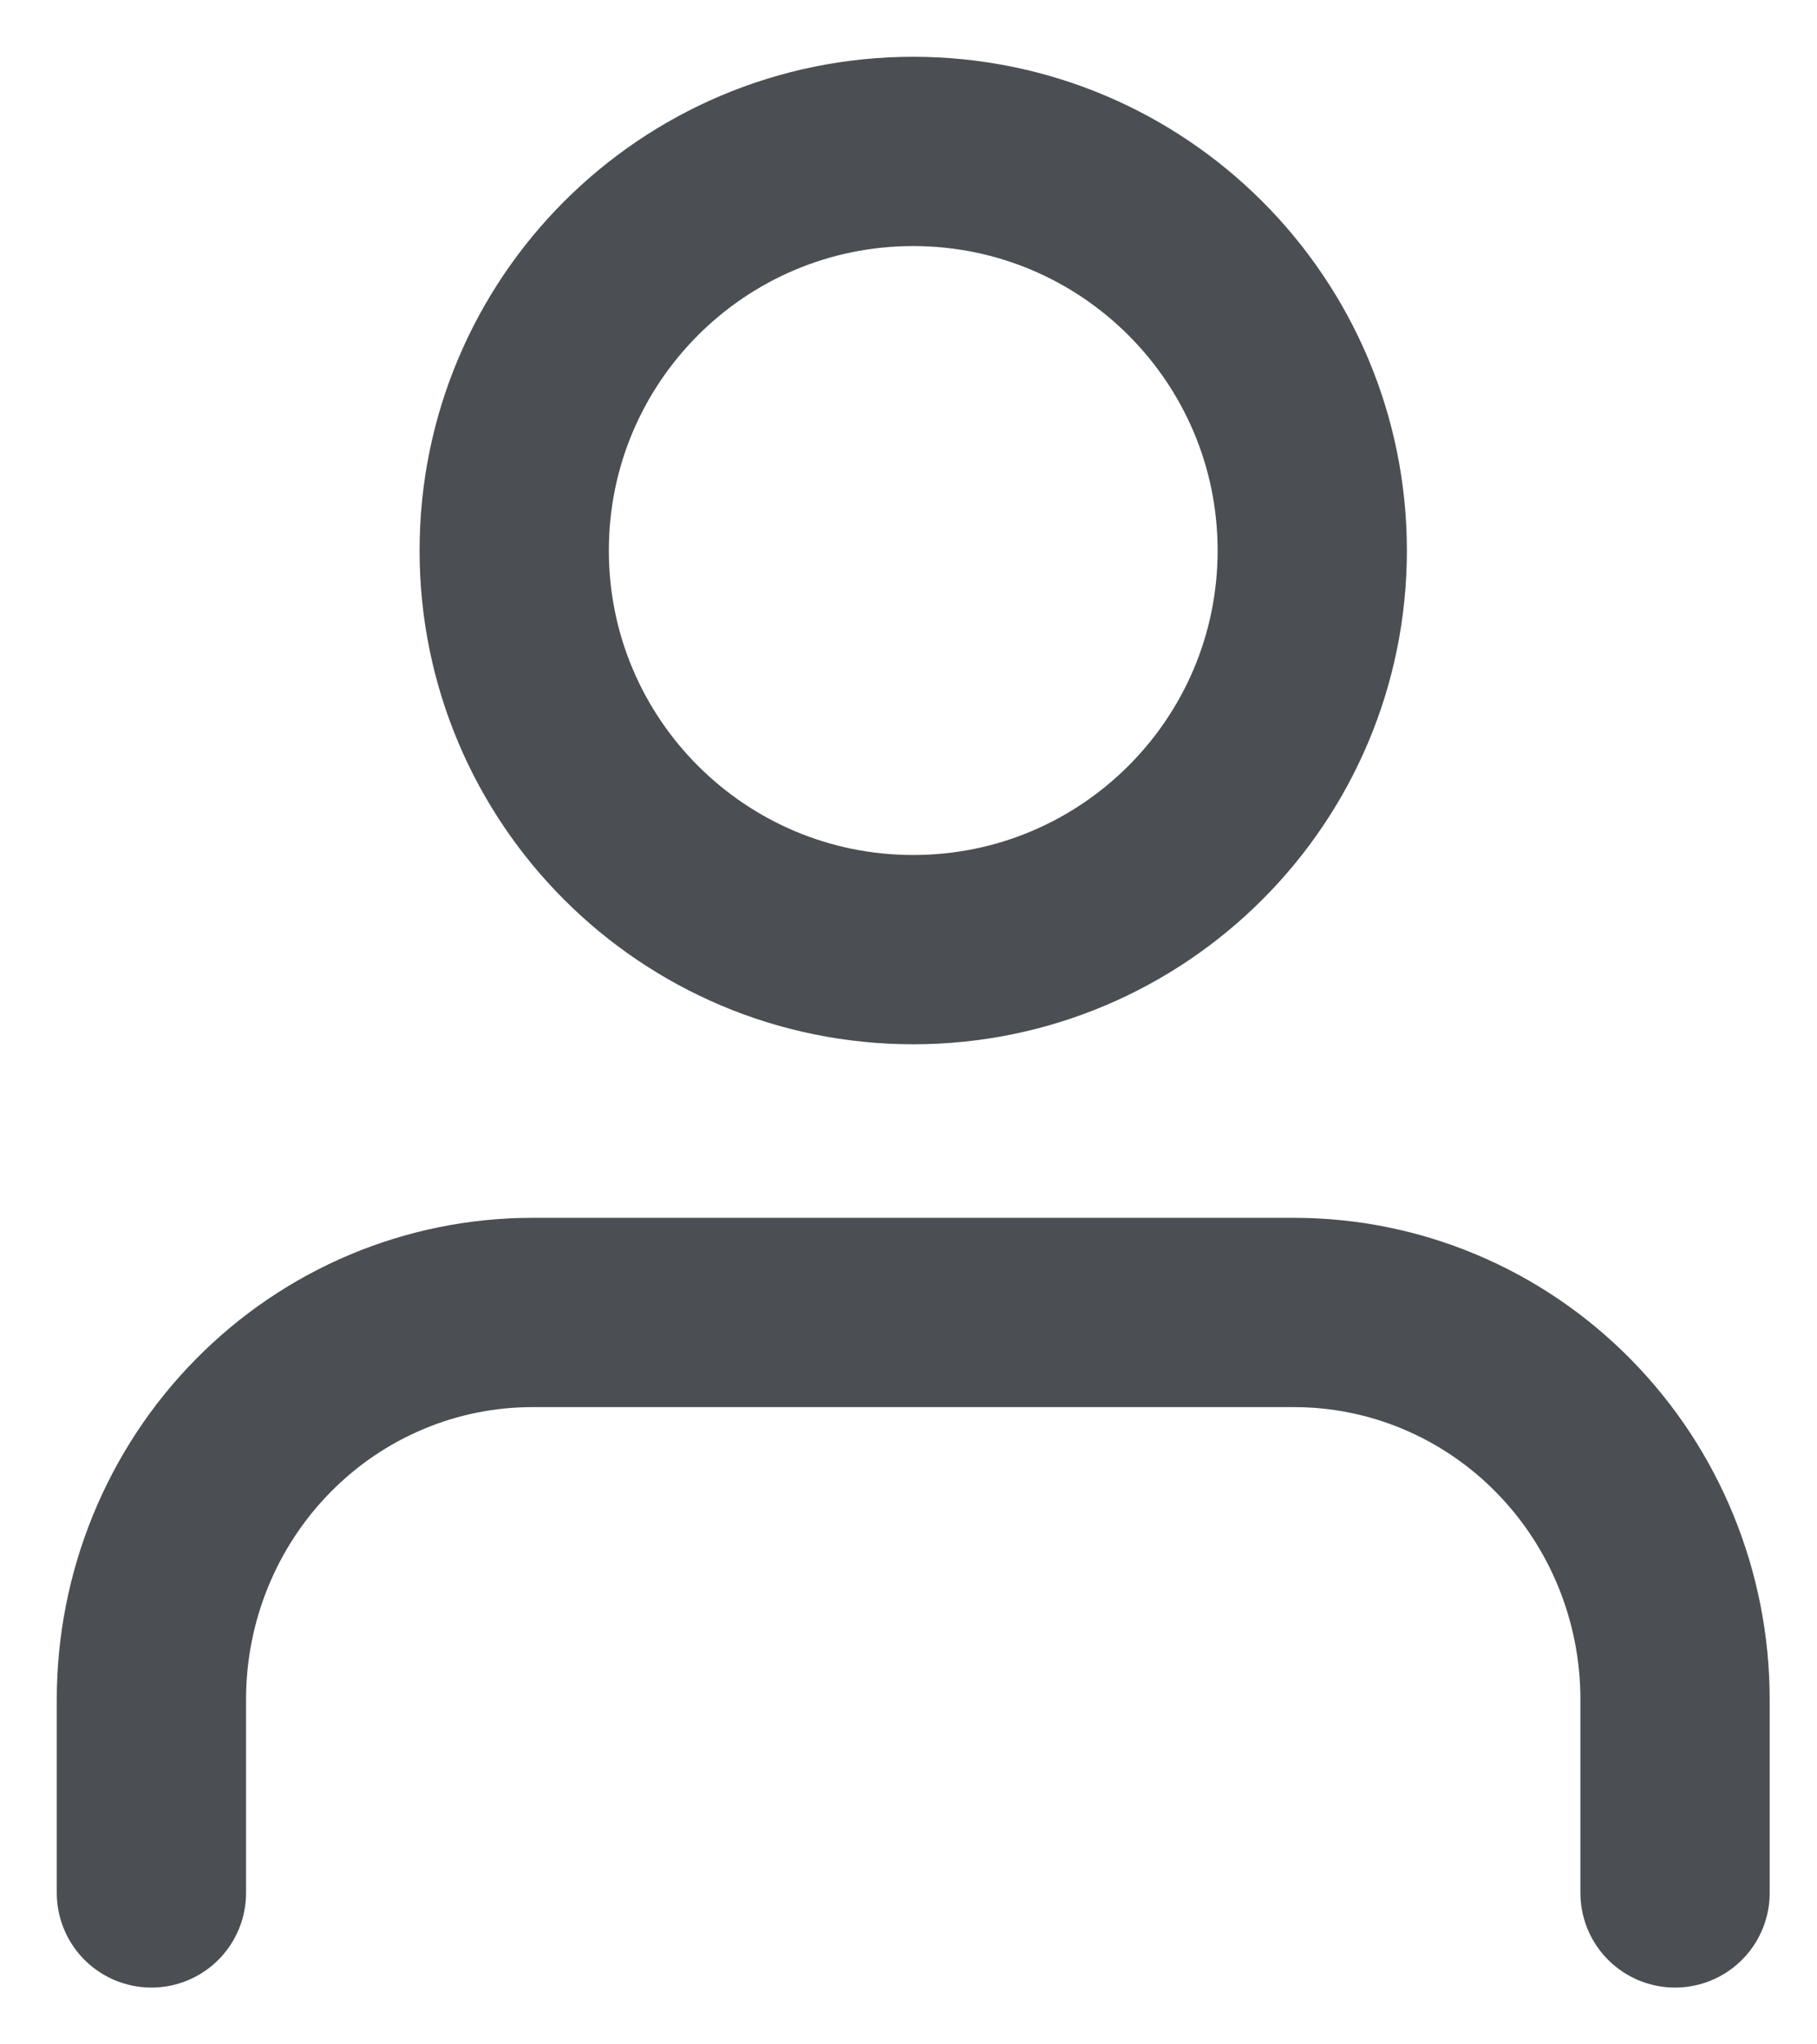 <svg width="24" height="27" viewBox="0 0 24 27" fill="none" xmlns="http://www.w3.org/2000/svg">
<path d="M22.125 25V22.445C22.125 21.089 21.595 19.789 20.651 18.831C19.708 17.872 18.428 17.334 17.094 17.334H7.031C5.697 17.334 4.417 17.872 3.474 18.831C2.53 19.789 2 21.089 2 22.445V25" stroke="#4B4F54" stroke-width="2.5" stroke-linecap="round" stroke-linejoin="round"/>
<path d="M12.062 12.542C14.973 12.542 17.333 10.182 17.333 7.271C17.333 4.36 14.973 2 12.062 2C9.151 2 6.792 4.36 6.792 7.271C6.792 10.182 9.151 12.542 12.062 12.542Z" stroke="#4B4F54" stroke-width="2.5" stroke-linecap="round" stroke-linejoin="round"/>
</svg>
